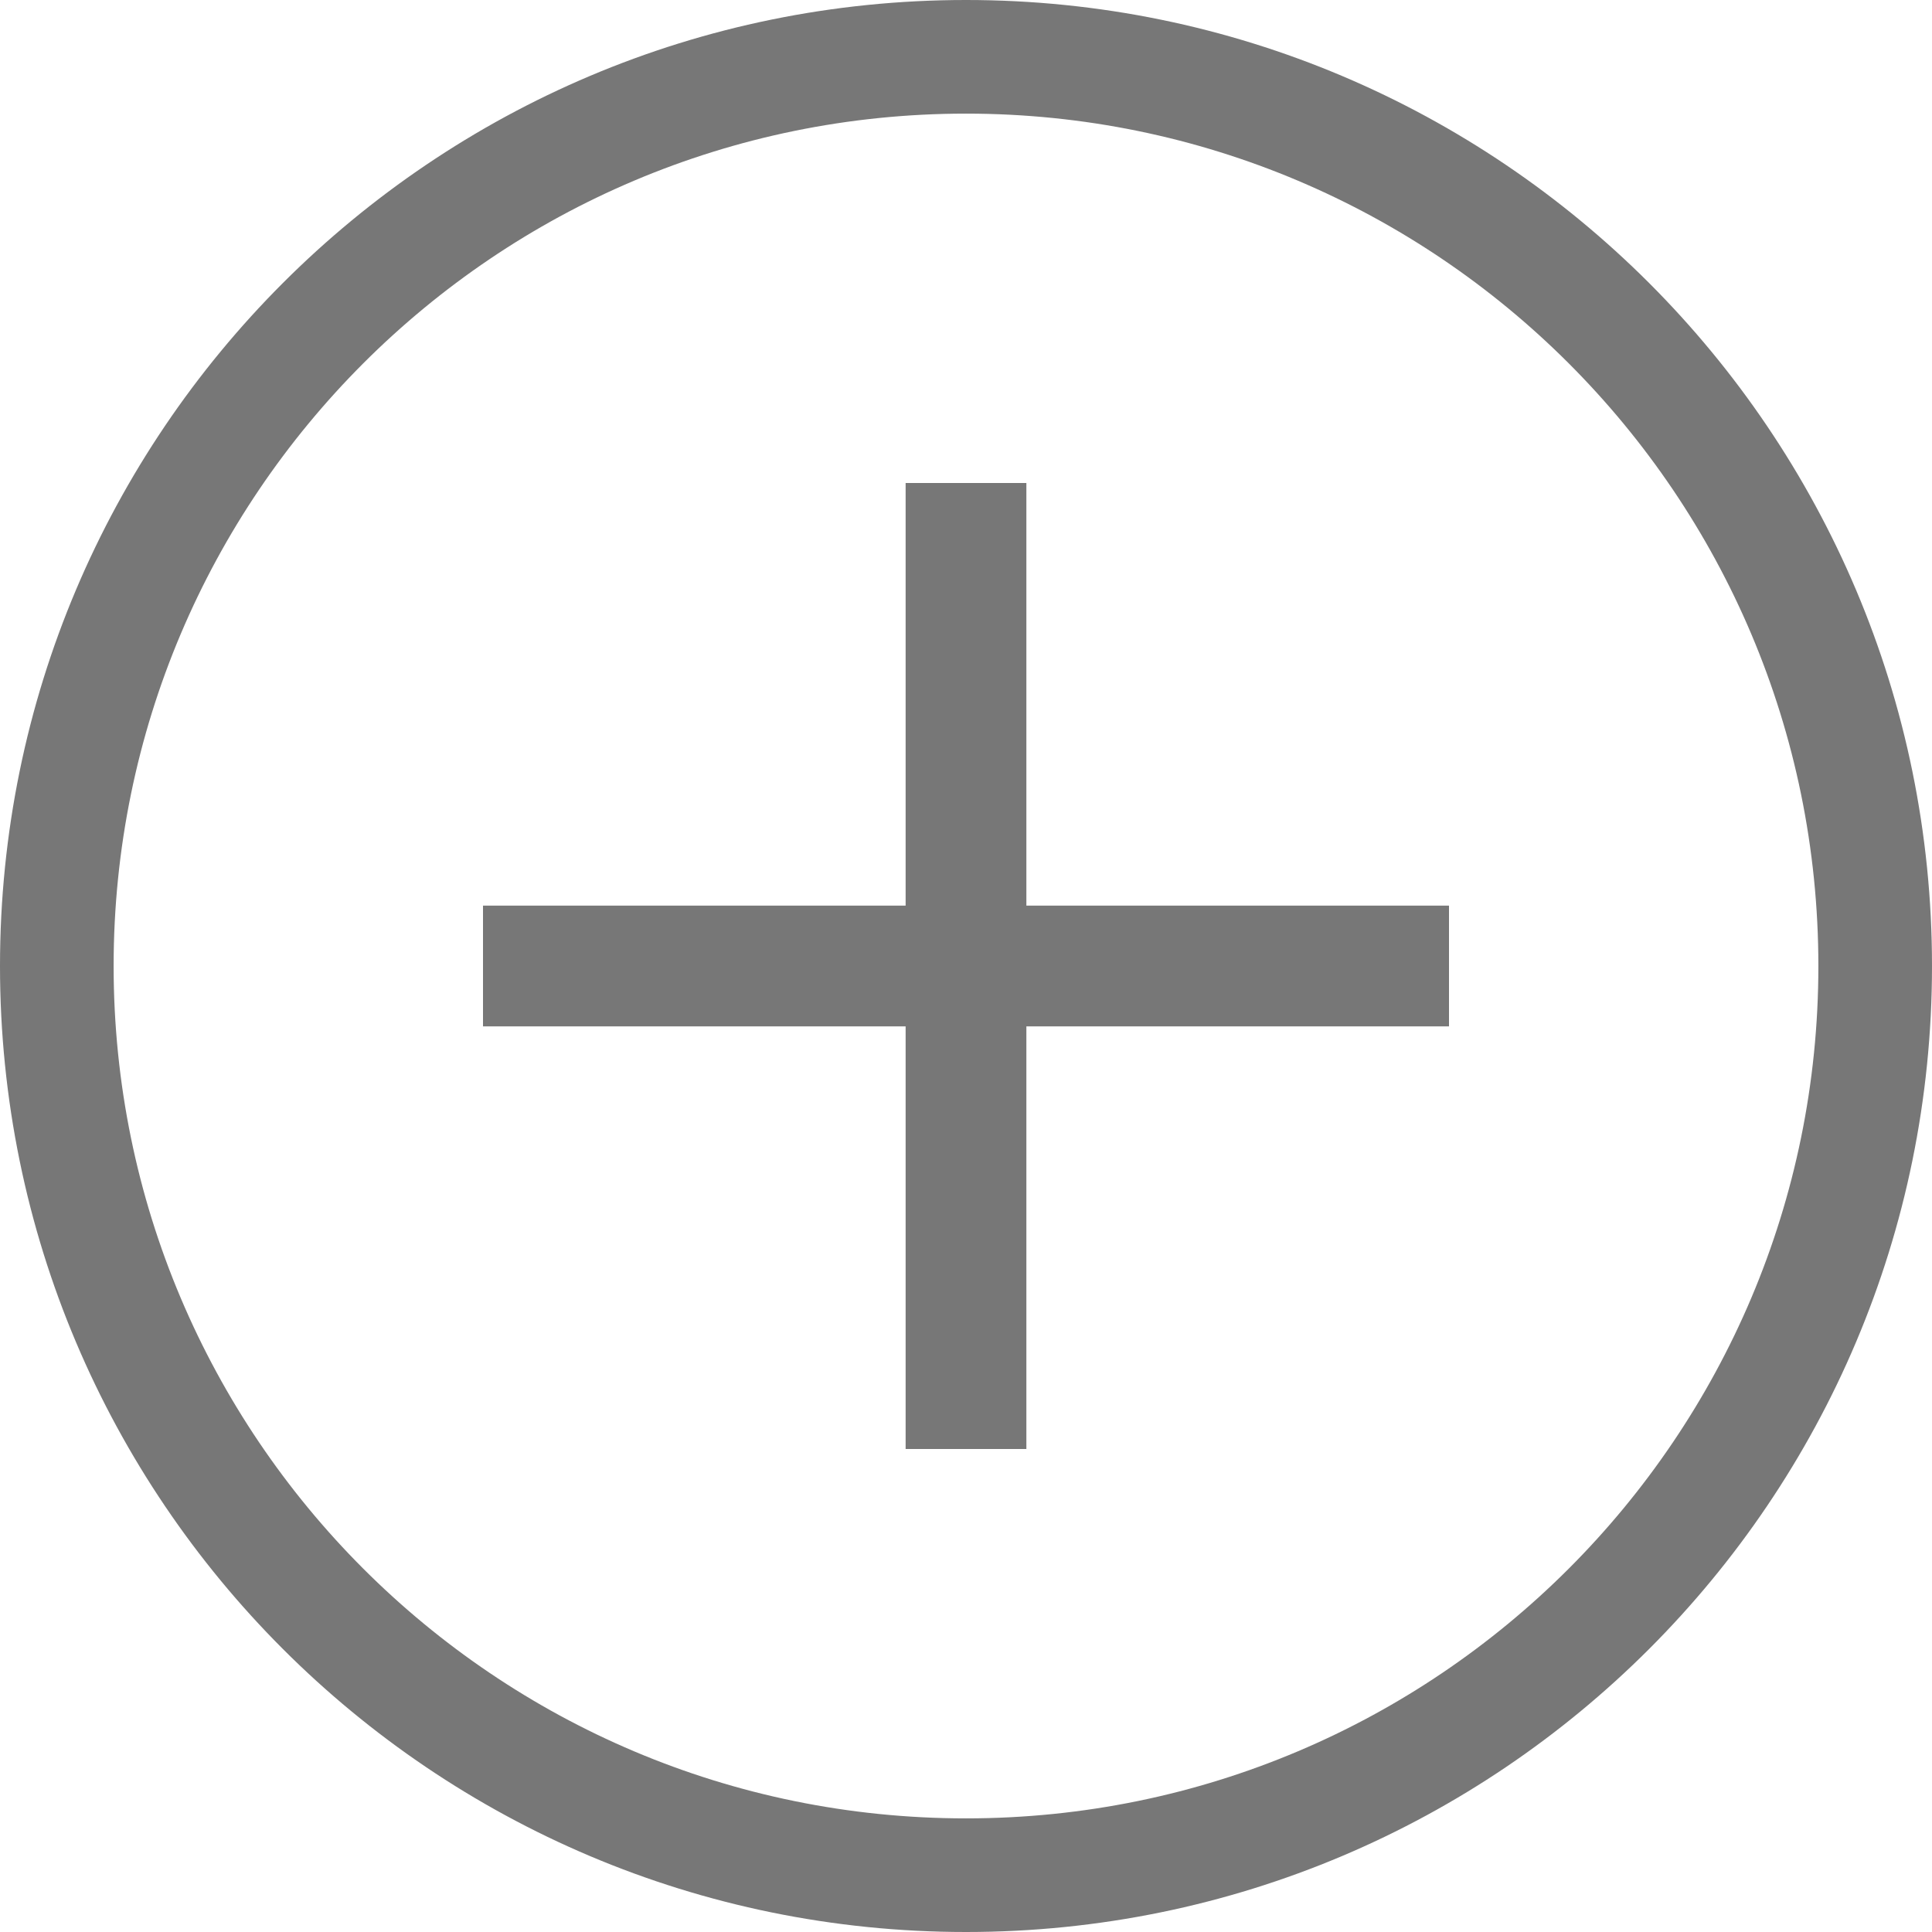 <?xml version="1.0" encoding="UTF-8"?>
<svg width="16px" height="16px" viewBox="0 0 16 16" version="1.1" xmlns="http://www.w3.org/2000/svg" xmlns:xlink="http://www.w3.org/1999/xlink">
    <title>F7B30A9D-F6BE-4DF3-93C0-43087444A202</title>
    <g id="Symbols_assets" stroke="none" stroke-width="1" fill="none" fill-rule="evenodd">
        <g id="Assets" transform="translate(-135, -3035)" fill="#777777" fill-rule="nonzero">
            <g id="btn-/-list-/-more" transform="translate(135, 3032)">
                <g id="icon_list_more_16px" transform="translate(0, 3)">
                    <path d="M8,0 C12.418,0 16,3.582 16,8 C16,12.418 12.418,16 8,16 C3.582,16 0,12.418 0,8 C0,3.582 3.582,0 8,0 Z M8,0.941 C4.102,0.941 0.941,4.102 0.941,8 C0.941,11.898 4.102,15.059 8,15.059 C11.898,15.059 15.059,11.898 15.059,8 C15.059,4.102 11.898,0.941 8,0.941 Z M8.5,4 L8.5,7.5 L12,7.5 L12,8.5 L8.5,8.5 L8.5,12 L7.5,12 L7.5,8.5 L4,8.5 L4,7.5 L7.5,7.5 L7.5,4 L8.5,4 Z"></path>
                </g>
            </g>
        </g>
    </g>
</svg>
